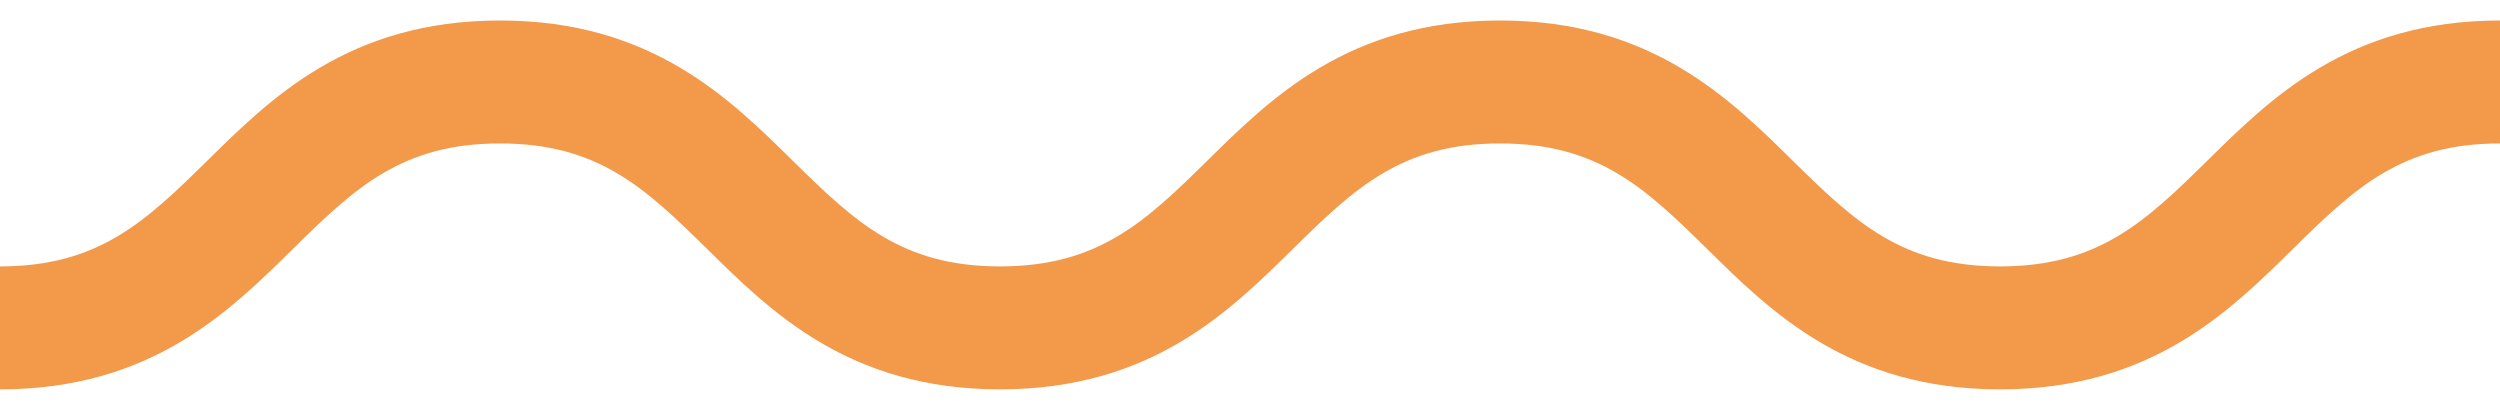 <svg width="61" height="10" viewBox="0 0 61 10" version="1.1" xmlns="http://www.w3.org/2000/svg" xmlns:xlink="http://www.w3.org/1999/xlink" xmlns:figma="http://www.figma.com/figma/ns">
<title>Group</title>
<desc>Created using Figma</desc>
<g id="Canvas" transform="translate(-443 -667)" figma:type="canvas">
<g id="Group" figma:type="frame">
<g id="Group" figma:type="frame">
<g id="Vector" figma:type="vector">
<use xlink:href="#path0_stroke" transform="matrix(-1 0 0 1 504 669)" fill="#F2994A"/>
</g>
</g>
</g>
</g>
<defs>
<path id="path0_stroke" d="M 0 1.5C 2.4 1.5 3.542 2.588 5.048 4.069C 6.592 5.588 8.5 7.5 12.2 7.5L 12.2 4.5C 9.8 4.5 8.658 3.412 7.152 1.931C 5.608 0.412 3.7 -1.5 0 -1.5L 0 1.5ZM 12.2 7.5C 15.9 7.5 17.808 5.588 19.352 4.069C 20.858 2.588 22 1.5 24.4 1.5L 24.4 -1.5C 20.7 -1.5 18.792 0.412 17.248 1.931C 15.742 3.412 14.6 4.5 12.2 4.5L 12.2 7.5ZM 24.4 1.5C 26.8 1.5 27.942 2.588 29.448 4.069C 30.992 5.588 32.9 7.5 36.6 7.5L 36.6 4.5C 34.2 4.5 33.058 3.412 31.552 1.931C 30.008 0.412 28.1 -1.5 24.4 -1.5L 24.4 1.5ZM 36.6 7.5C 40.3 7.5 42.208 5.588 43.752 4.069C 45.258 2.588 46.4 1.5 48.8 1.5L 48.8 -1.5C 45.1 -1.5 43.192 0.412 41.648 1.931C 40.142 3.412 39 4.5 36.6 4.5L 36.6 7.5ZM 48.8 1.5C 51.2 1.5 52.342 2.588 53.848 4.069C 55.392 5.588 57.3 7.5 61 7.5L 61 4.5C 58.6 4.5 57.458 3.412 55.952 1.931C 54.408 0.412 52.5 -1.5 48.8 -1.5L 48.8 1.5Z"/>
</defs>
</svg>

